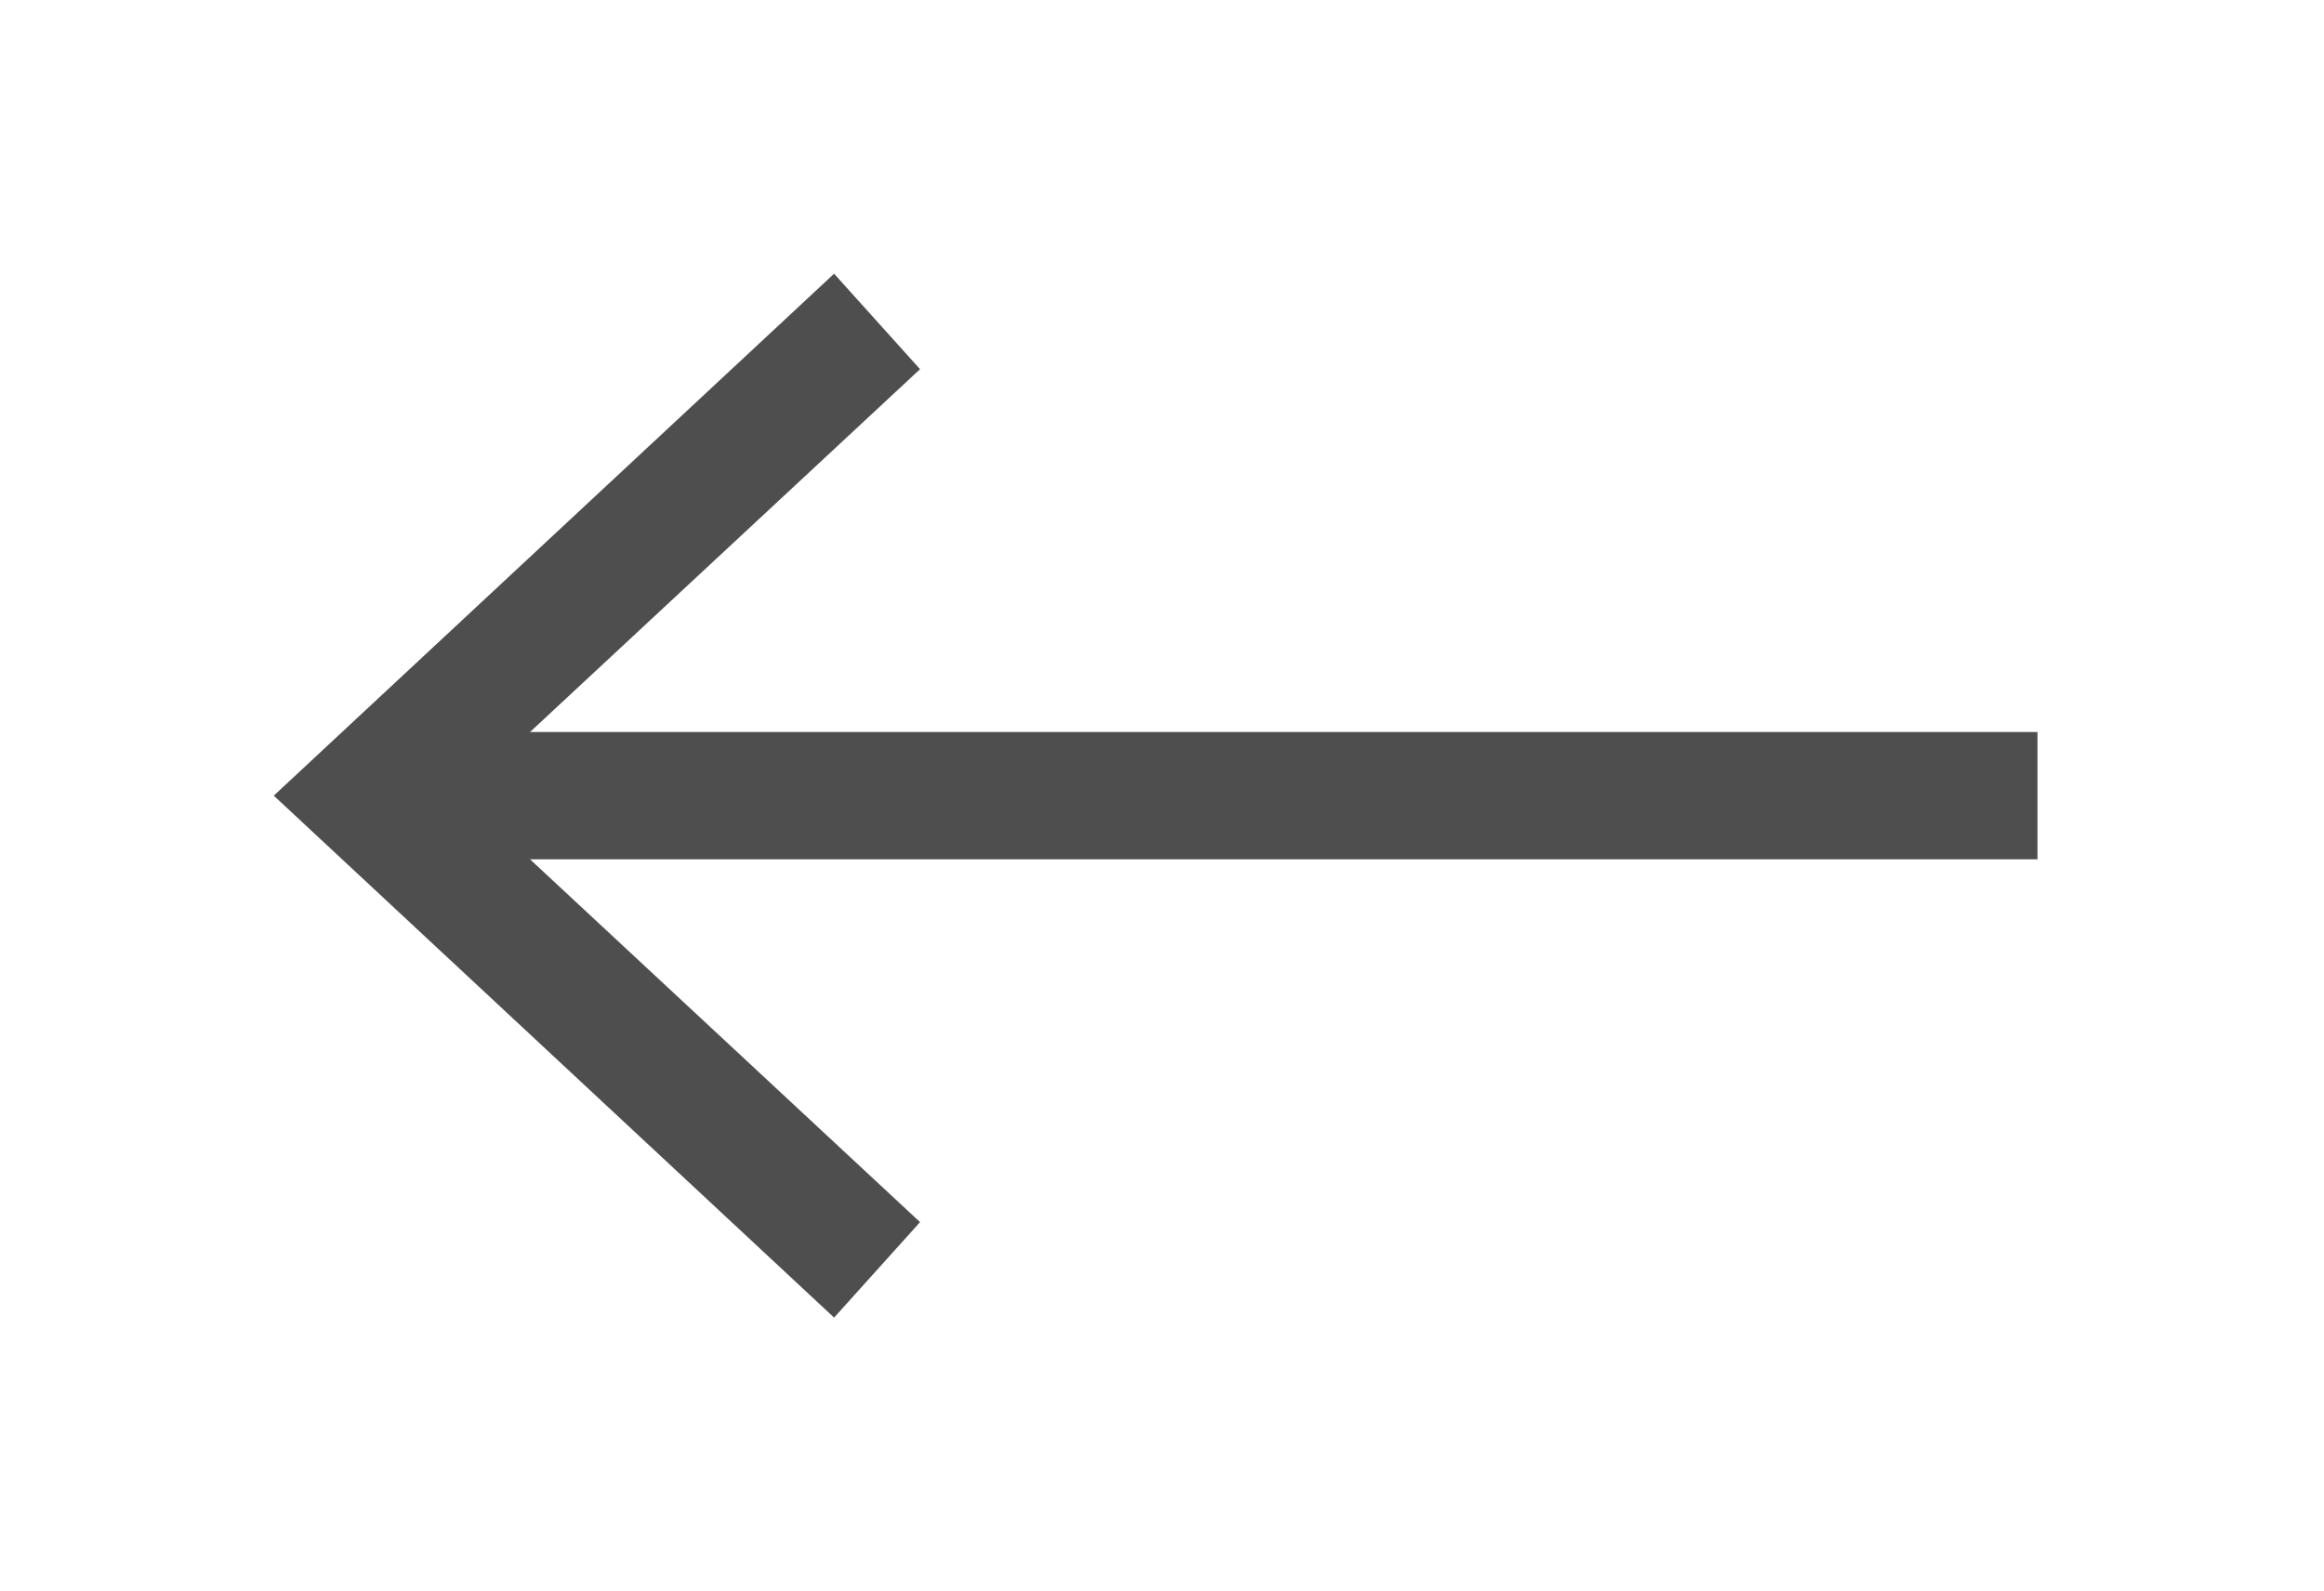 <?xml version="1.0" encoding="utf-8"?>
<!-- Generator: Adobe Illustrator 19.0.0, SVG Export Plug-In . SVG Version: 6.00 Build 0)  -->
<svg version="1.1" id="Capa_1" xmlns="http://www.w3.org/2000/svg" xmlns:xlink="http://www.w3.org/1999/xlink" x="0px" y="0px"
	 viewBox="0 0 73 50" style="enable-background:new 0 0 73 50;" xml:space="preserve">
<style type="text/css">
	.st0{fill:none;stroke:#4E4E4E;stroke-width:4;stroke-miterlimit:10;}
	.st1{fill:#4E4E4E;}
</style>
<g id="XMLID_879_">
	<g id="XMLID_46_">
		<line id="XMLID_53_" class="st0" x1="64" y1="25" x2="13" y2="25"/>
		<g id="XMLID_51_">
			<polygon id="XMLID_52_" class="st1" points="26.2,8.6 28.9,11.6 14.5,25 28.9,38.4 26.2,41.4 8.6,25 			"/>
		</g>
	</g>
</g>
</svg>
